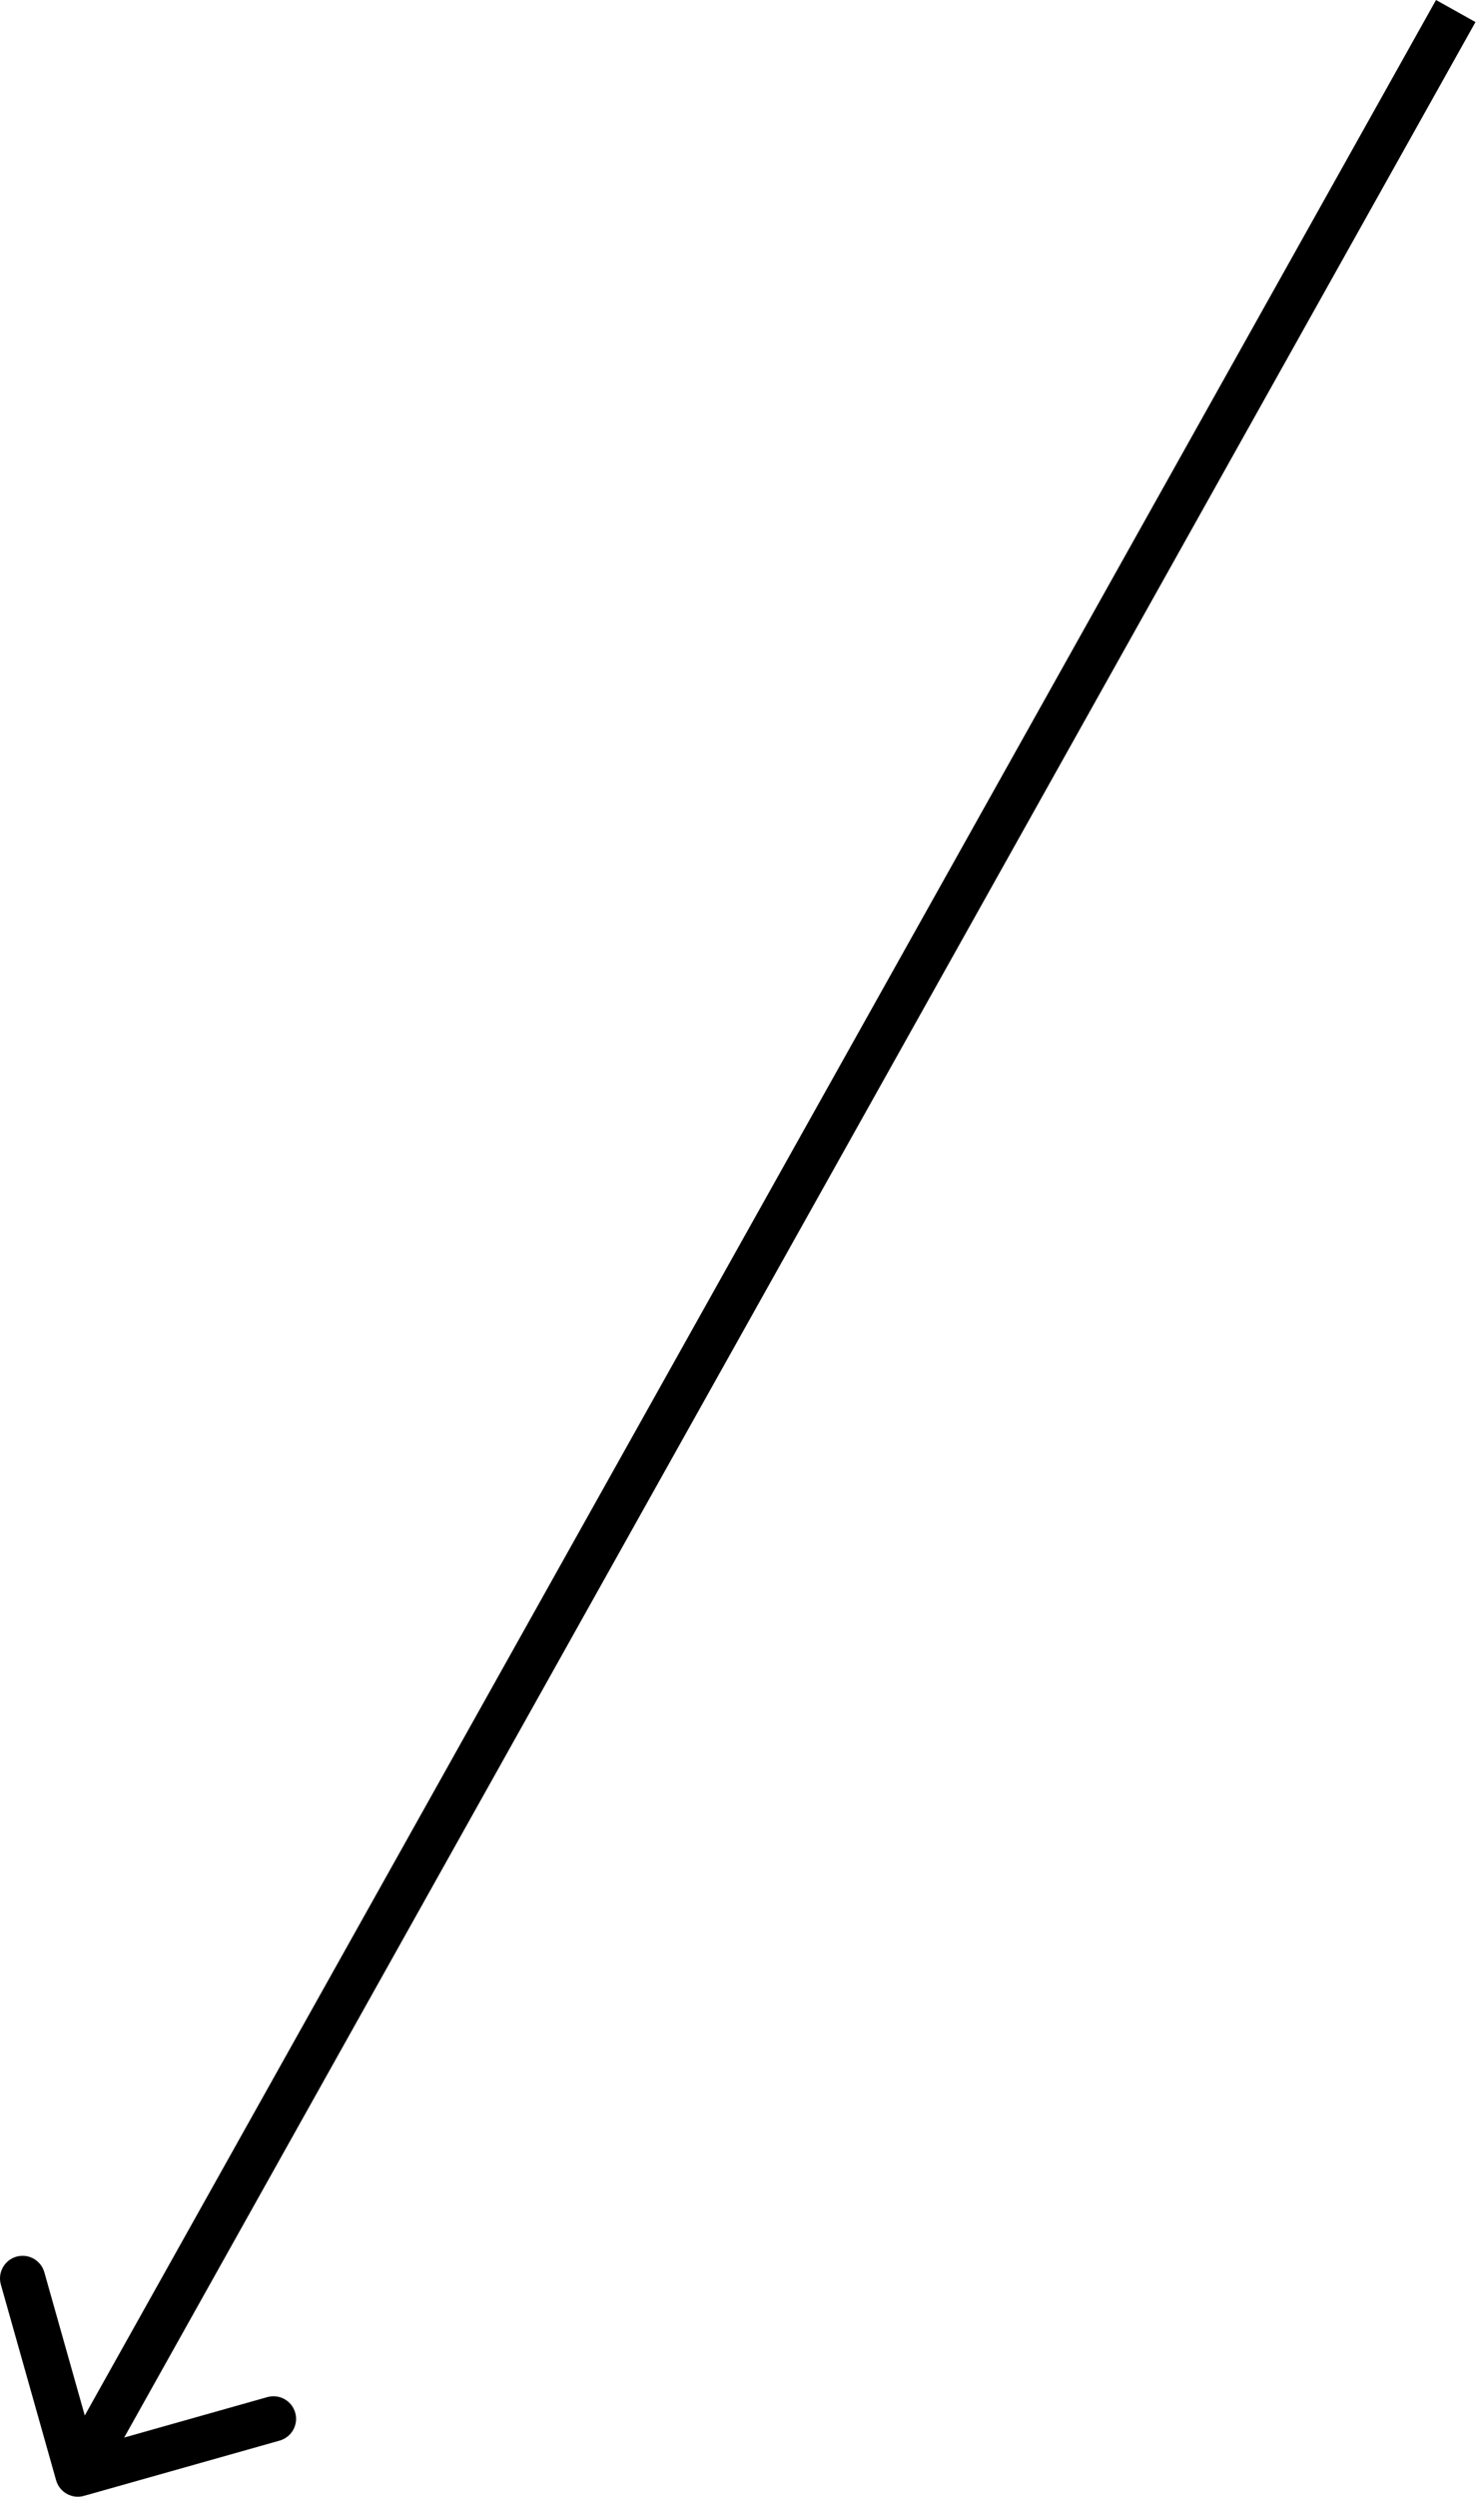 <svg width="66" height="111" viewBox="0 0 66 111" fill="none" xmlns="http://www.w3.org/2000/svg">
<path d="M2.495 110.268C2.646 110.802 3.201 111.113 3.735 110.962L12.436 108.505C12.97 108.354 13.281 107.799 13.13 107.265C12.979 106.731 12.424 106.421 11.89 106.571L4.156 108.755L1.972 101.021C1.821 100.487 1.266 100.176 0.732 100.327C0.198 100.478 -0.113 101.033 0.038 101.567L2.495 110.268ZM63.867 4.39523e-05L2.585 109.505L4.338 110.486L65.621 0.981L63.867 4.39523e-05Z" fill="black"/>
</svg>
